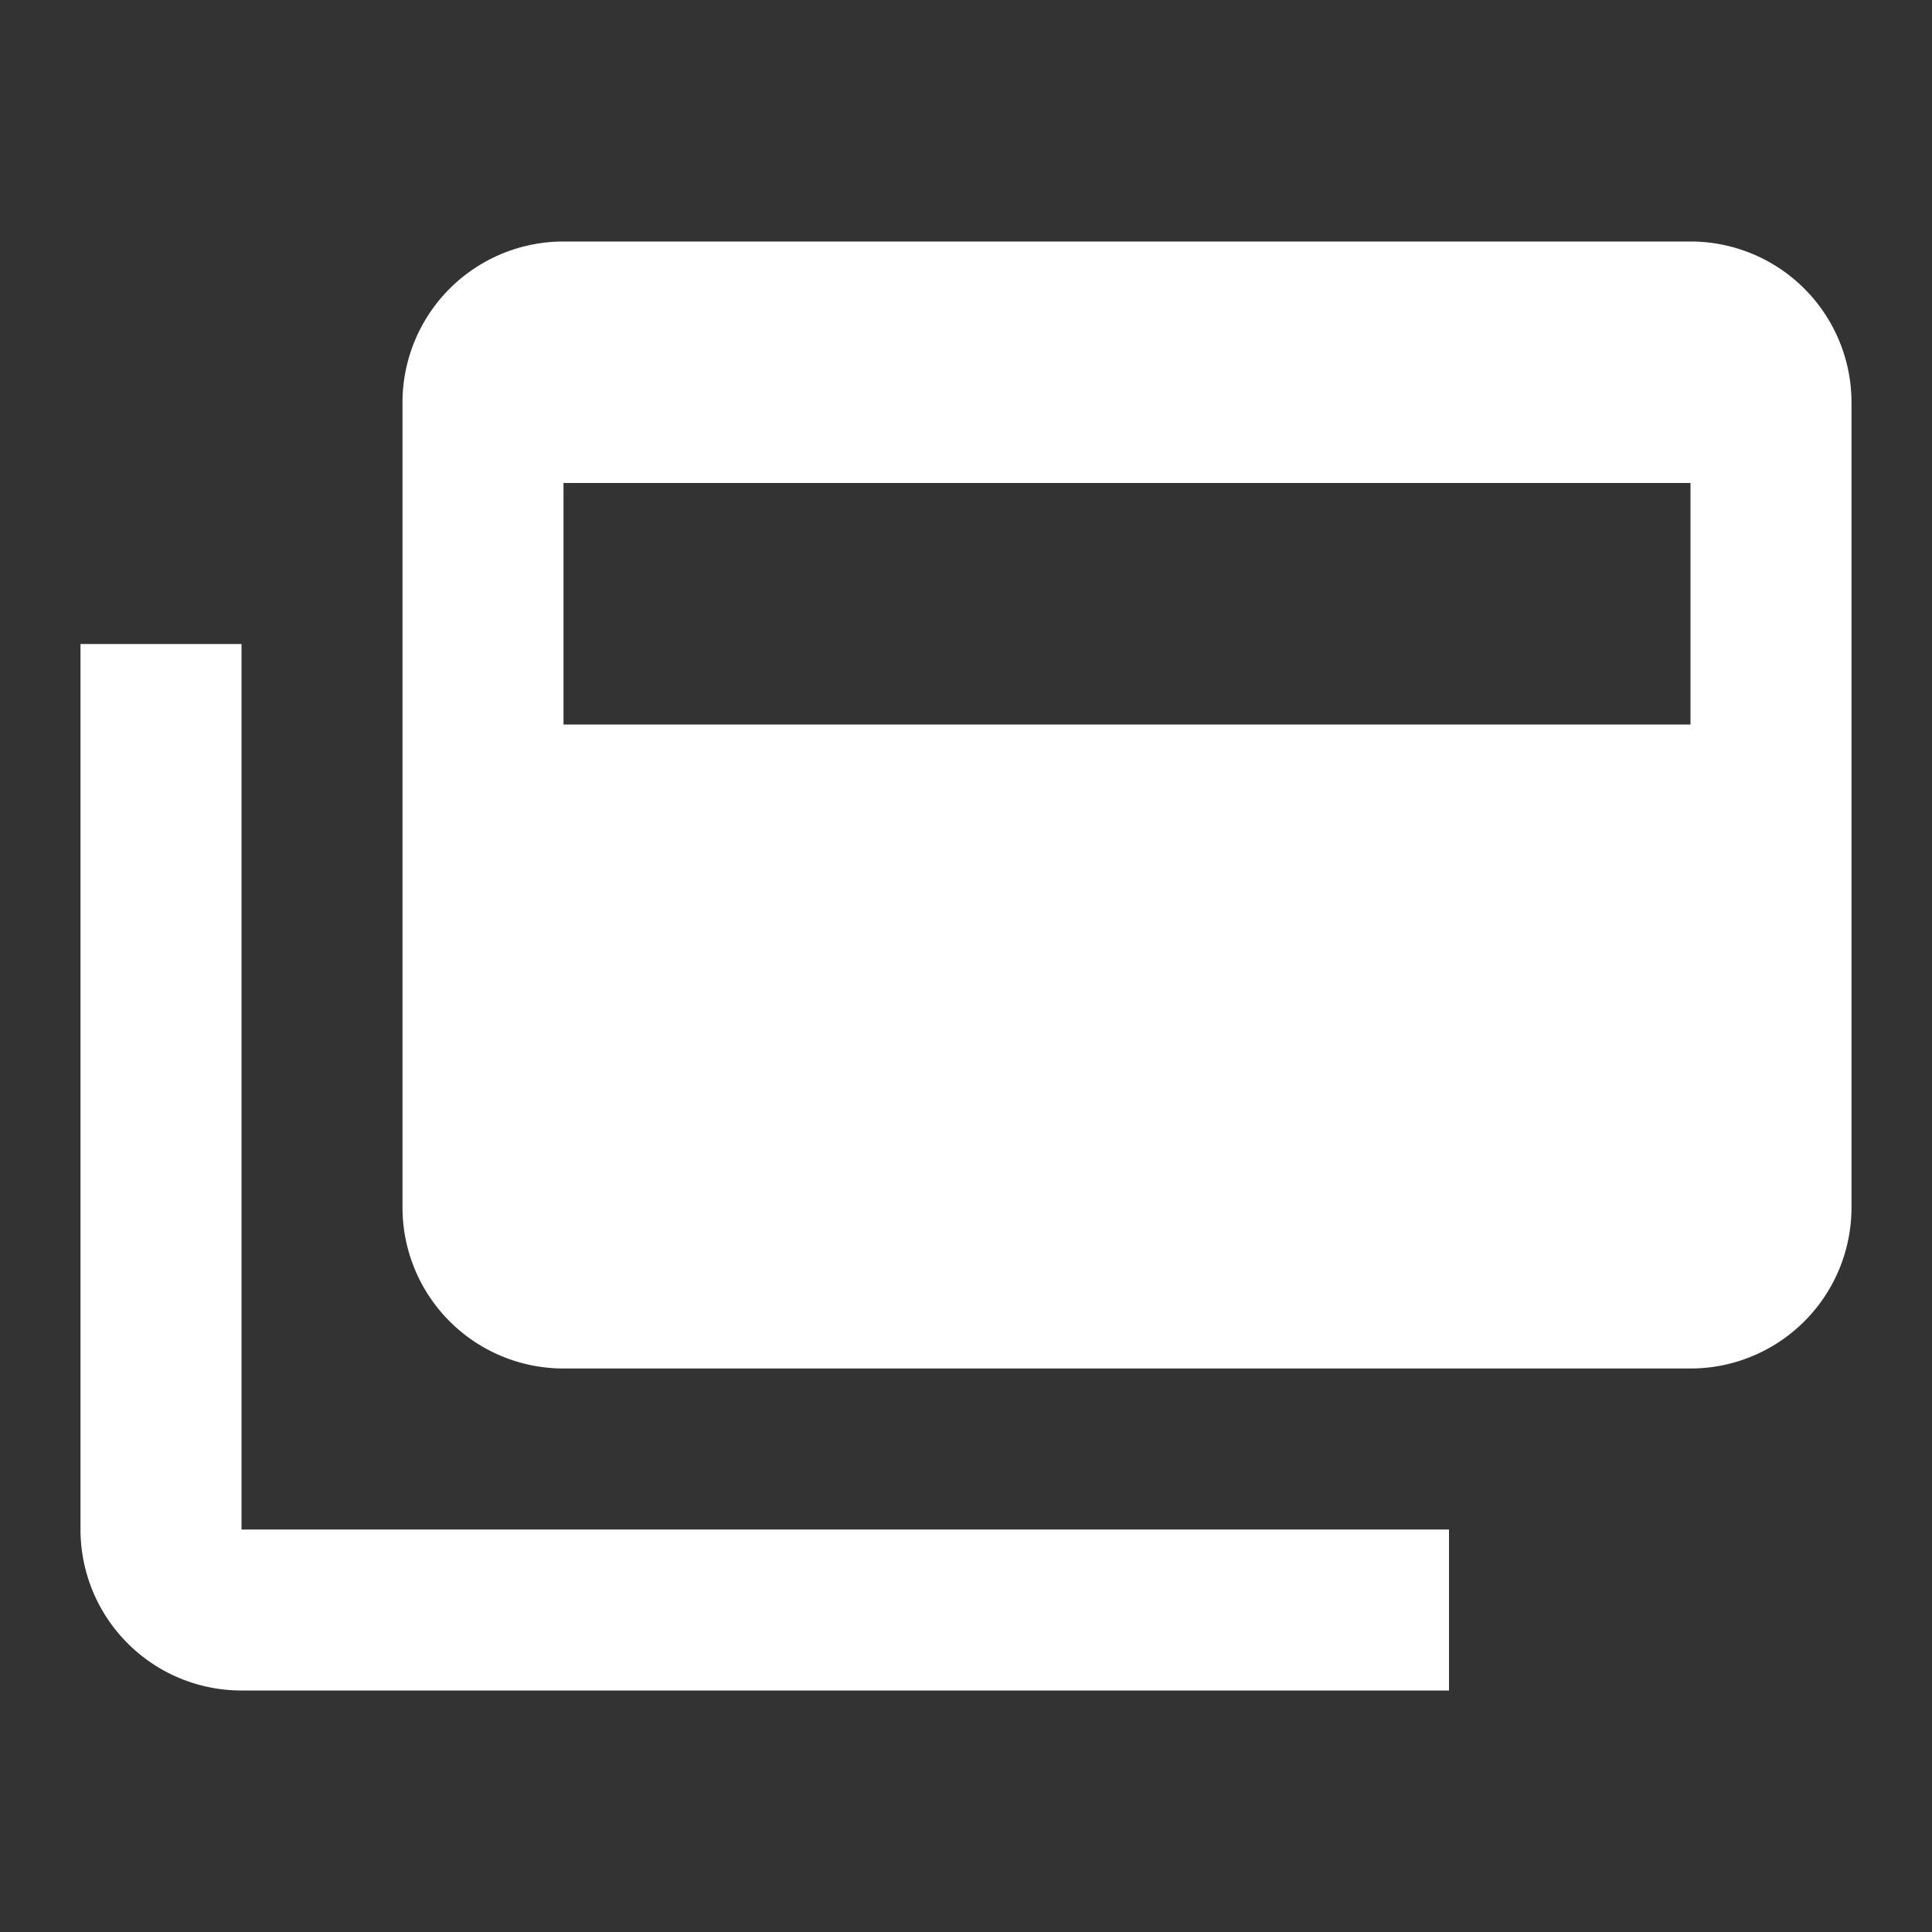 <svg xmlns="http://www.w3.org/2000/svg" id="mdi-credit-card-multiple" viewBox="0 0 24 24"><rect x="0" y="0" width="24" height="24" fill="#333333" stroke="none"/><path fill="white" d="M21 9V6H7V9H21M21 3A2 2 0 0 1 23 5V15A2 2 0 0 1 21 17H7A2 2 0 0 1 5 15V5A2 2 0 0 1 7 3H21M3 19H18V21H3A2 2 0 0 1 1 19V8H3Z" /></svg>